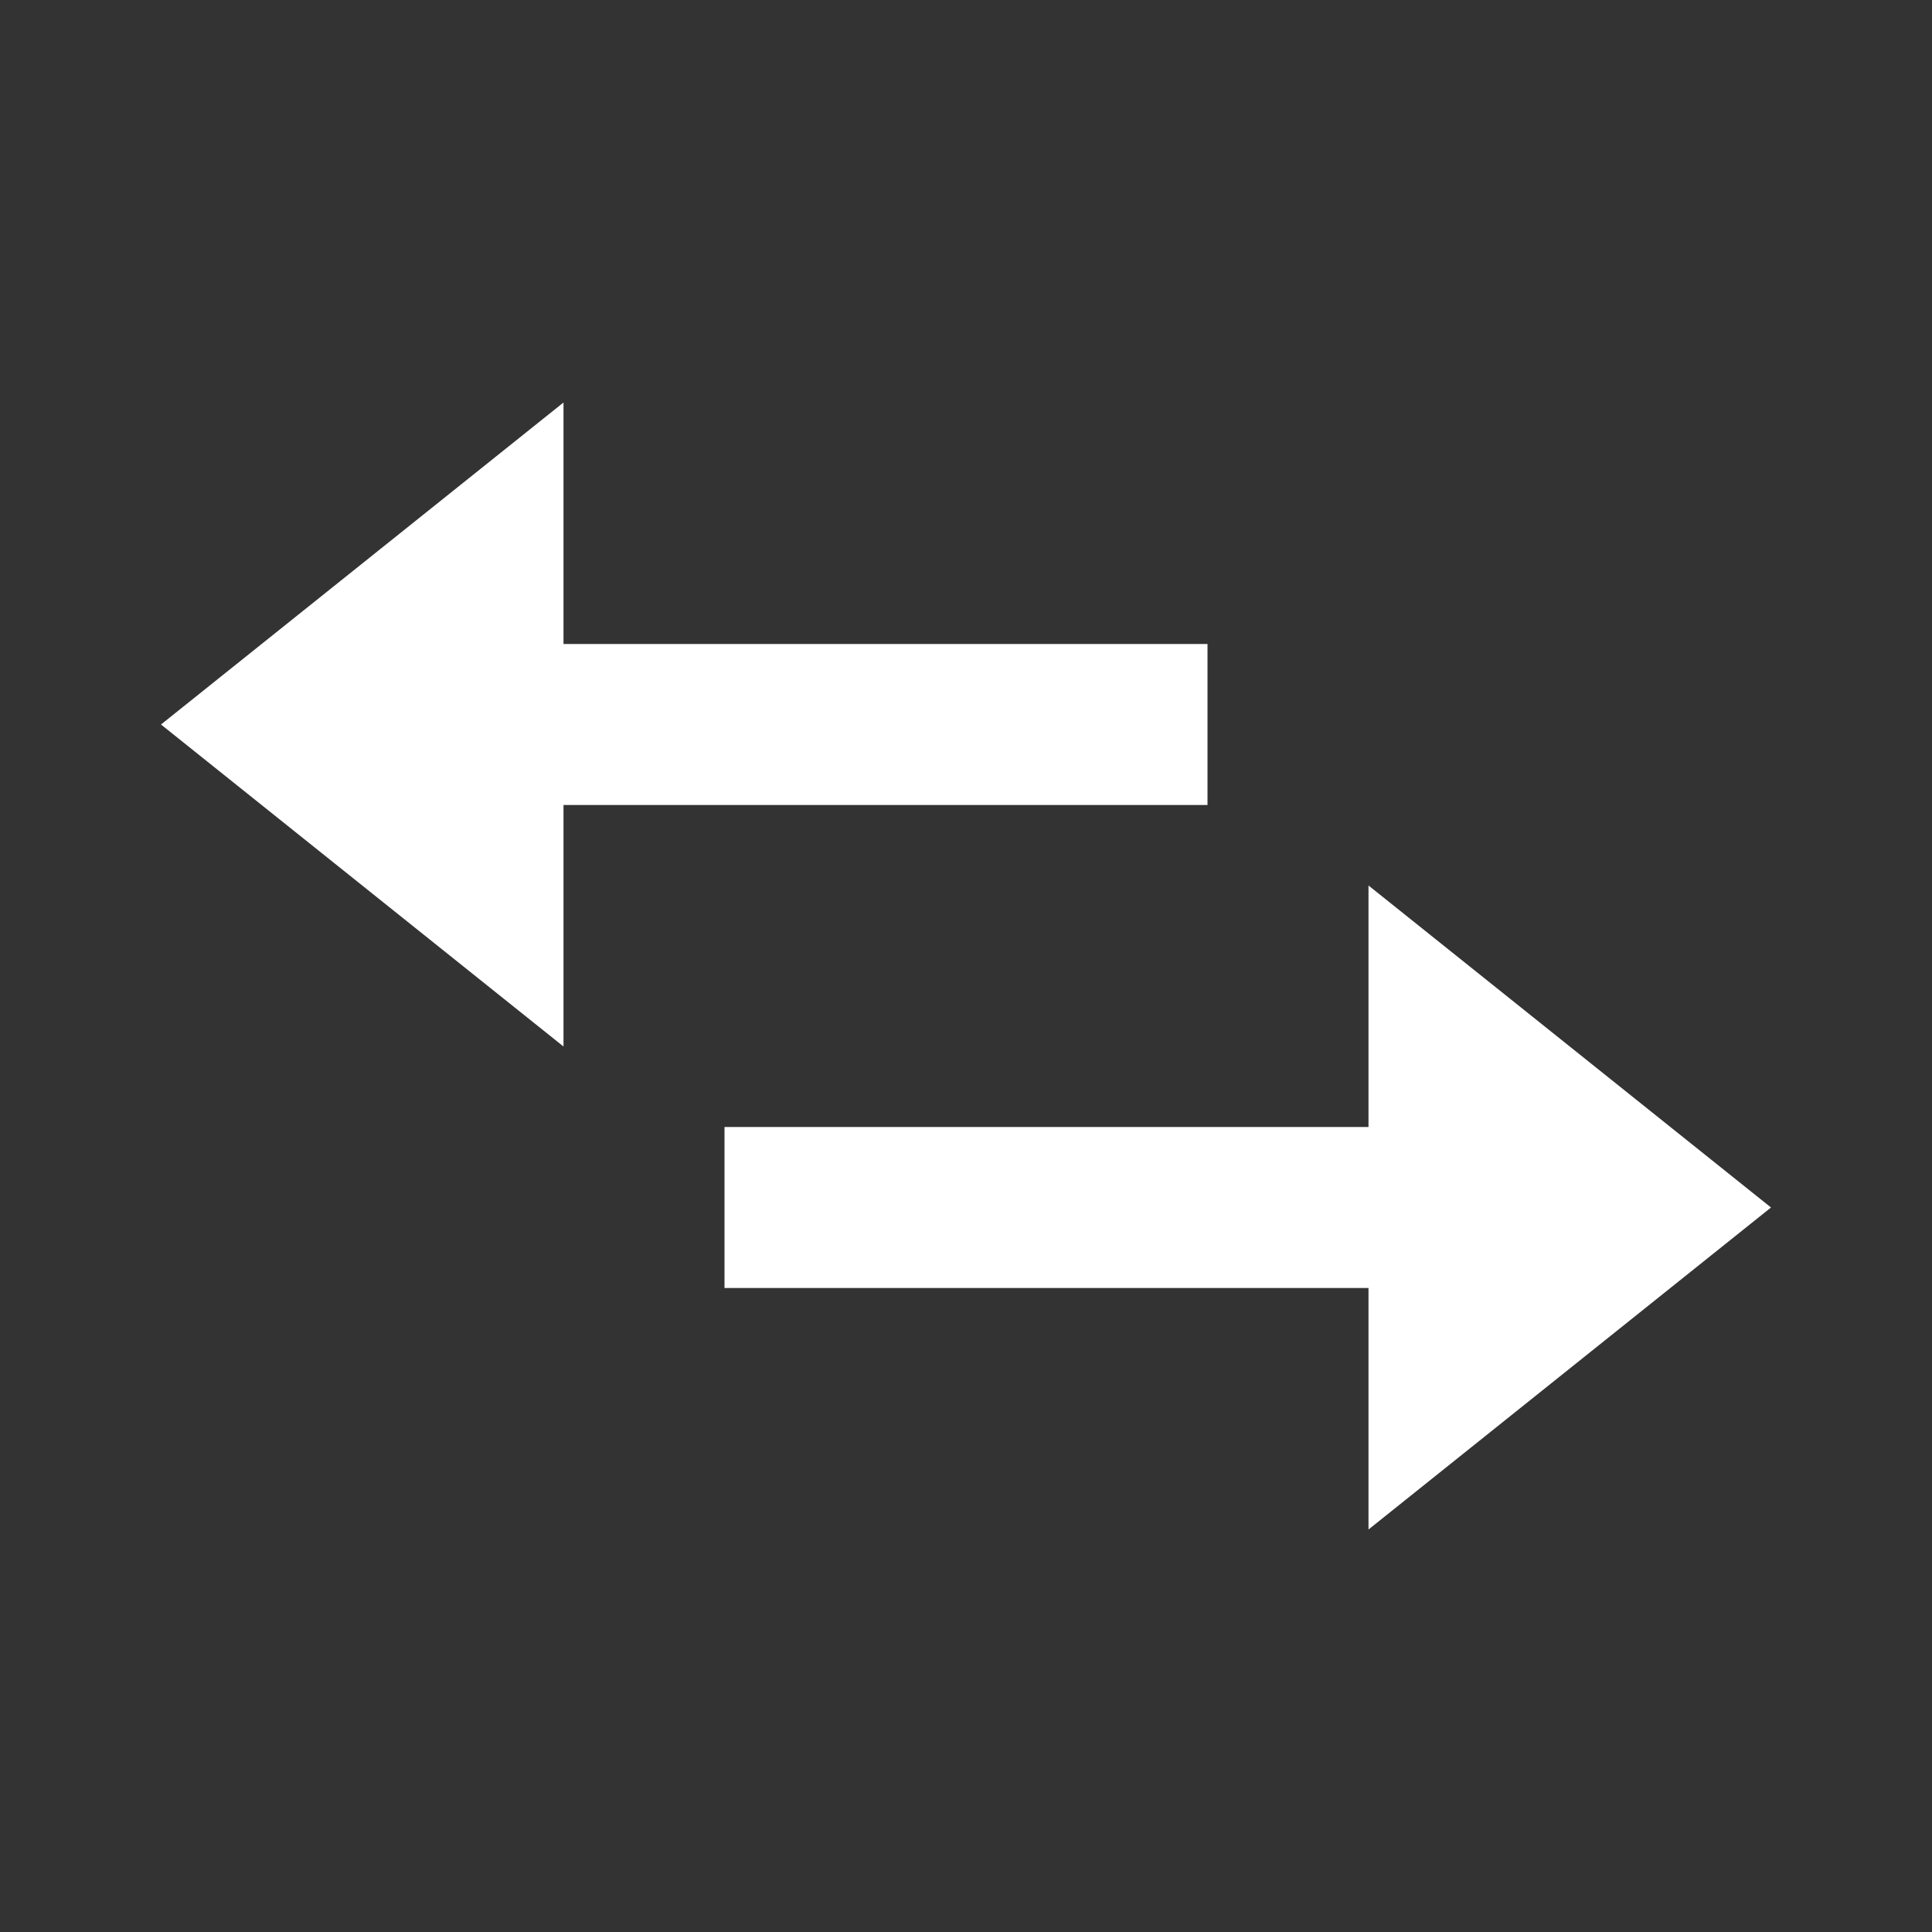 <svg width="24" height="24" viewBox="0 0 24 24" fill="none" xmlns="http://www.w3.org/2000/svg">
<rect x="0" y="0" width="24" height="24" fill="#333333" stroke="none"/>
<path d="M17 14H9V16H17V19L22 15L17 11V14Z" fill="white"/>
<path d="M15 10V8H7V5L2 9L7 13V10H15Z" fill="white"/>
</svg>
